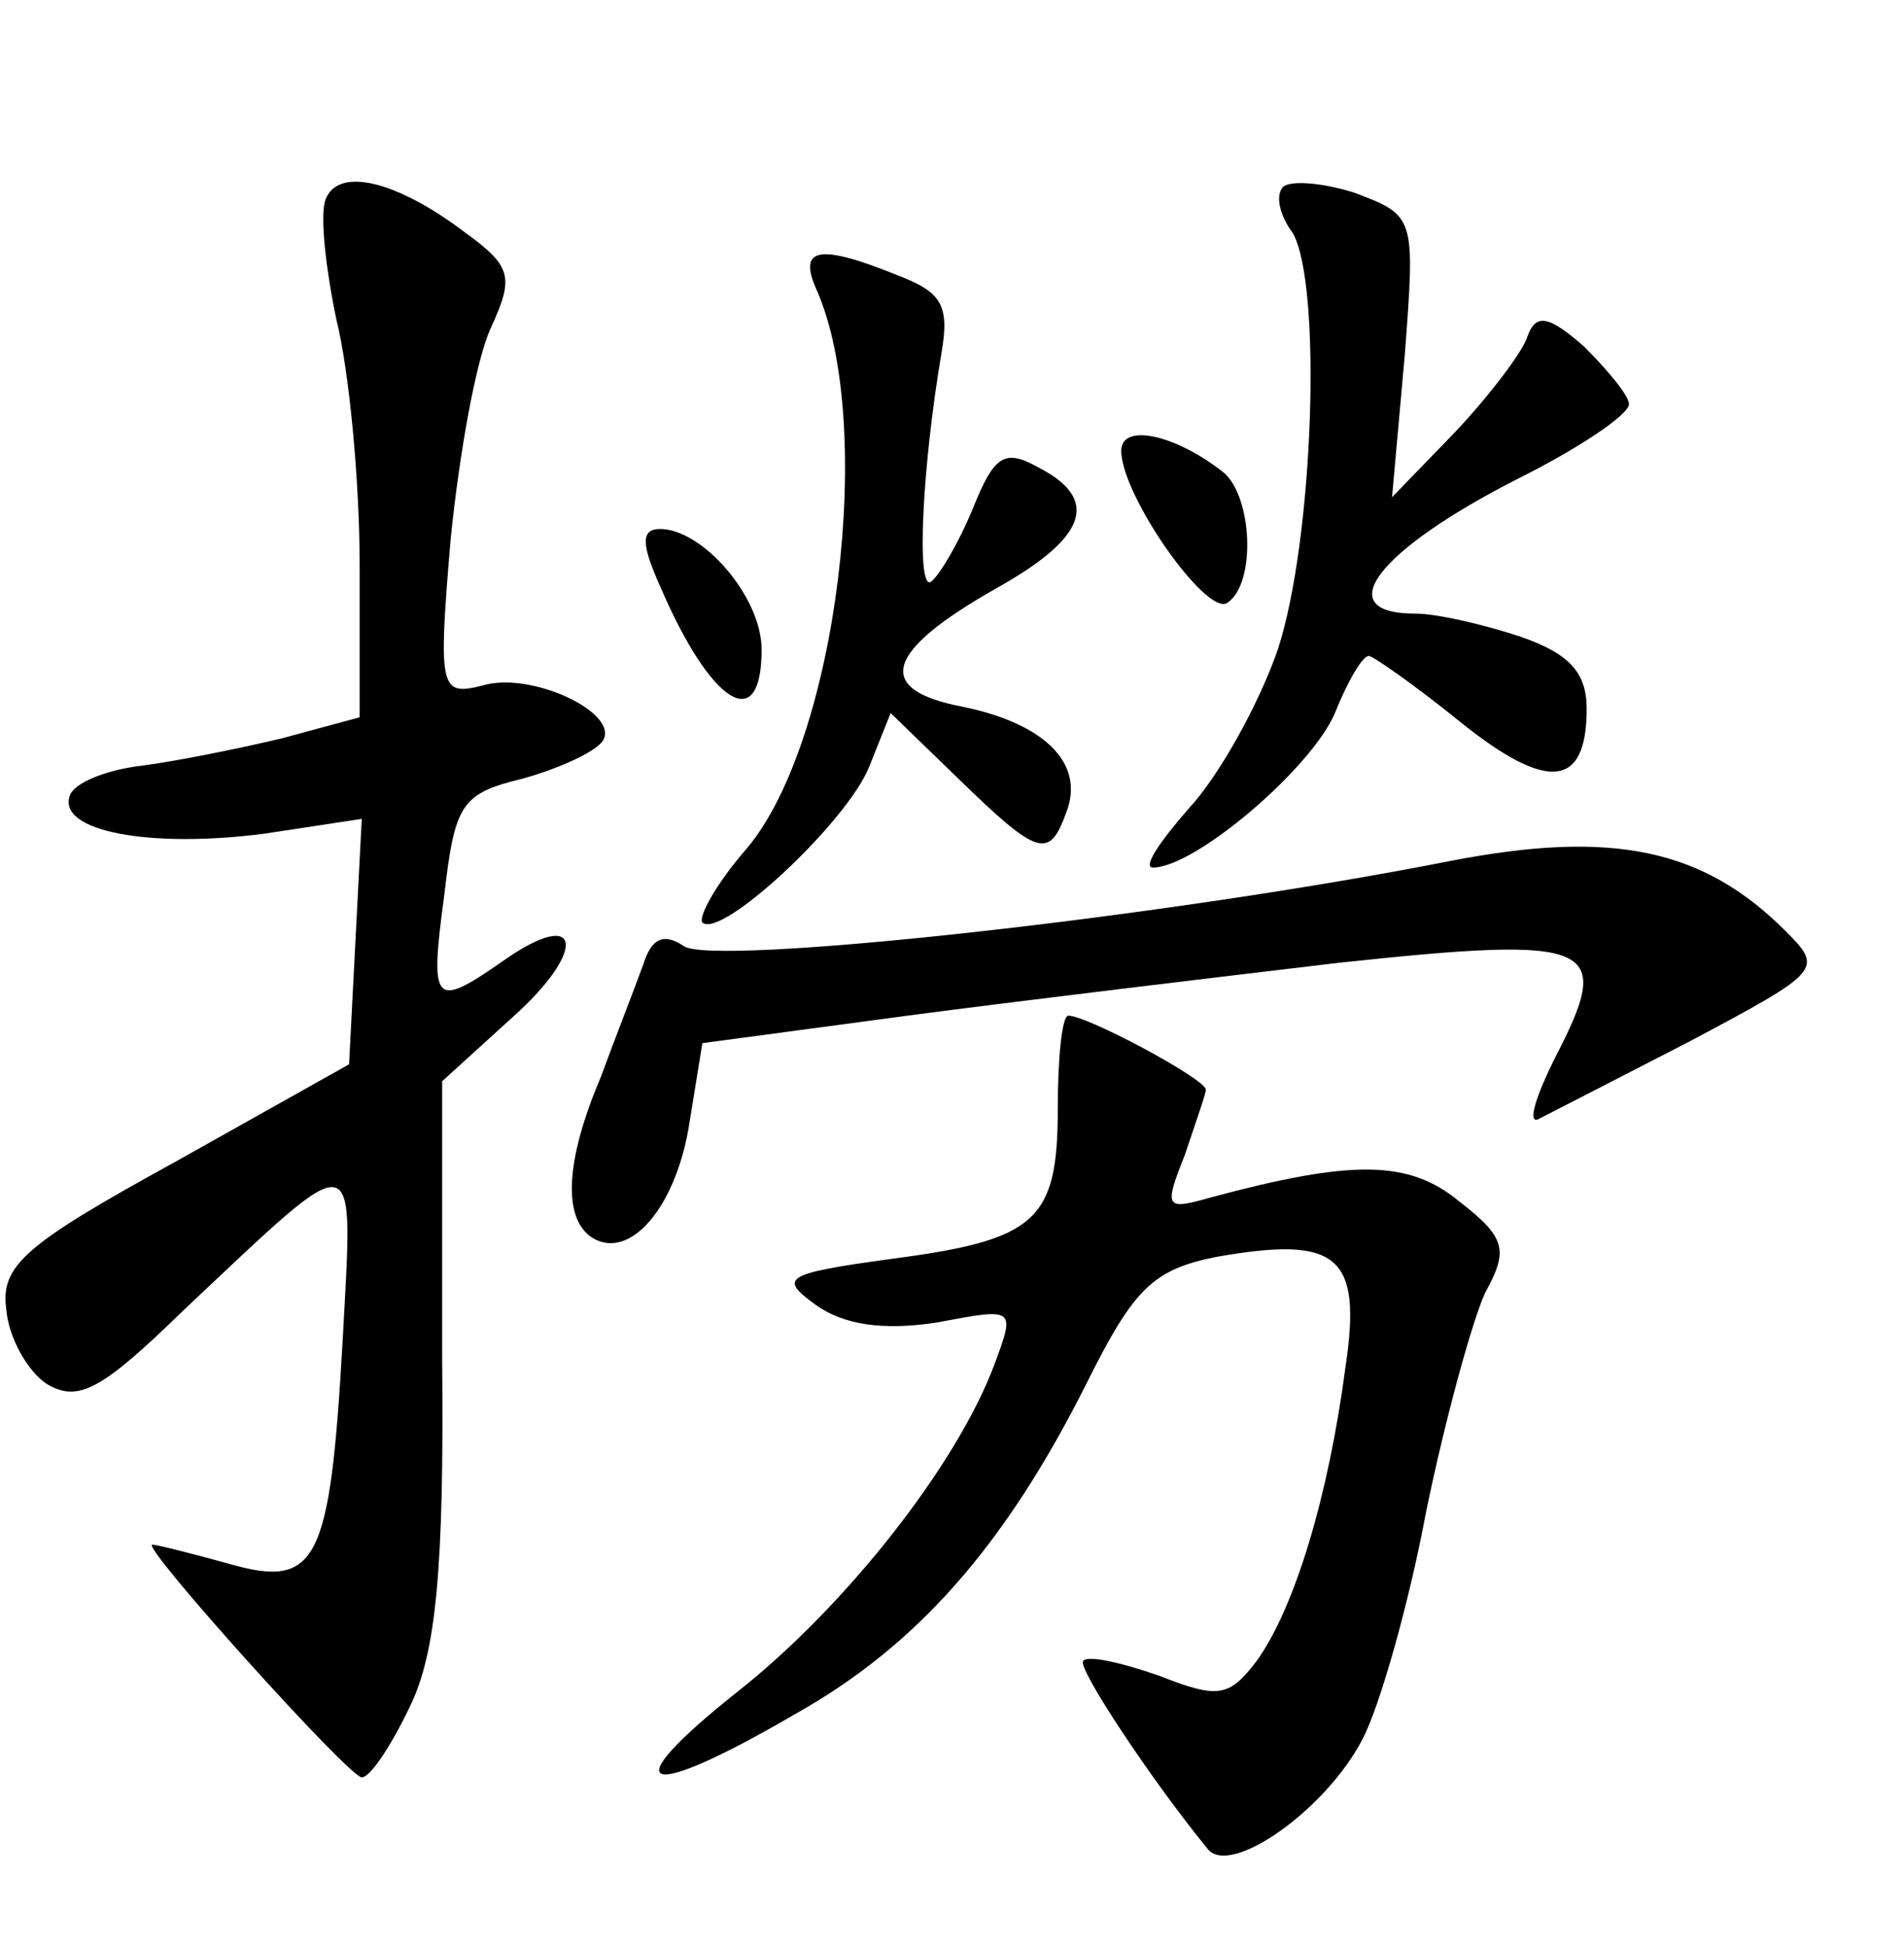 <?xml version="1.0" standalone="no"?>
<!DOCTYPE svg PUBLIC "-//W3C//DTD SVG 20010904//EN"
 "http://www.w3.org/TR/2001/REC-SVG-20010904/DTD/svg10.dtd">
<svg version="1.0" xmlns="http://www.w3.org/2000/svg"
 width="90pt" height="92pt" viewBox="0 0 90 92"
 preserveAspectRatio="xMidYMid meet">
<g transform="translate(0,92) scale(0.1,-0.1)"
fill="#000000" stroke="none">
<path d="M154 826 c-3 -7 0 -33 5 -57 6 -24 11 -76 11 -116 l0 -72 -37 -10
c-21 -5 -51 -11 -67 -13 -16 -2 -31 -8 -33 -14 -6 -17 38 -25 92 -18 l46 7 -3
-58 -3 -58 -82 -46 c-71 -39 -83 -49 -80 -70 1 -13 10 -29 19 -35 15 -9 26 -3
65 35 84 79 80 80 75 -14 -6 -106 -12 -118 -54 -106 -18 5 -34 9 -36 9 -6 0
93 -110 99 -110 4 0 14 15 23 34 12 25 16 64 15 164 l0 131 33 30 c36 32 33
53 -4 27 -33 -23 -35 -21 -28 31 5 43 8 48 37 55 18 5 35 13 38 18 8 13 -34
33 -57 26 -20 -5 -21 -2 -15 69 4 40 12 85 19 100 11 24 10 29 -12 45 -33 25
-60 31 -66 16z"/>
<path d="M606 831 c-3 -4 -1 -13 5 -21 14 -24 10 -145 -7 -197 -9 -26 -28 -60
-42 -75 -14 -16 -22 -28 -17 -28 20 0 75 47 86 73 6 15 13 27 16 27 2 0 22
-14 43 -31 41 -33 60 -32 60 6 0 17 -8 26 -31 34 -18 6 -40 11 -50 11 -41 0
-18 30 49 64 28 14 52 30 52 35 0 4 -10 16 -21 27 -17 15 -23 16 -27 5 -2 -7
-18 -28 -34 -45 l-30 -31 6 67 c5 66 5 66 -24 77 -16 5 -32 6 -34 2z"/>
<path d="M386 783 c28 -63 10 -213 -33 -264 -14 -16 -23 -32 -21 -35 9 -8 69
48 79 74 l10 25 32 -31 c38 -37 43 -38 51 -16 9 23 -10 42 -49 50 -42 8 -37
26 16 56 43 24 49 42 20 57 -16 9 -21 6 -31 -19 -7 -17 -16 -32 -20 -35 -7 -4
-4 55 5 108 4 23 0 29 -21 37 -37 15 -47 13 -38 -7z"/>
<path d="M530 707 c0 -21 40 -78 50 -72 14 9 12 51 -2 62 -23 18 -48 23 -48
10z"/>
<path d="M312 643 c24 -56 48 -71 48 -30 0 25 -28 57 -48 57 -9 0 -9 -7 0 -27z"/>
<path d="M685 513 c-137 -27 -350 -50 -362 -40 -9 6 -15 4 -19 -9 -4 -11 -13
-34 -20 -53 -17 -40 -18 -67 -4 -76 18 -11 40 15 46 55 l6 37 97 13 c53 7 145
18 204 25 122 13 130 9 102 -45 -9 -18 -13 -31 -8 -29 4 2 37 19 72 37 62 33
63 34 45 52 -39 39 -82 48 -159 33z"/>
<path d="M500 396 c0 -53 -10 -62 -79 -71 -51 -7 -53 -9 -35 -22 13 -9 31 -12
57 -8 37 7 37 7 27 -20 -18 -48 -71 -115 -122 -155 -59 -47 -44 -52 28 -10 57
32 99 79 138 157 22 44 31 53 61 59 57 10 69 1 61 -52 -8 -61 -24 -114 -42
-139 -13 -17 -18 -18 -46 -7 -17 6 -34 10 -36 7 -3 -3 32 -56 59 -89 11 -13
56 19 73 52 8 15 22 64 30 107 9 44 22 91 28 104 11 20 10 26 -12 43 -24 20
-51 20 -118 2 -21 -6 -22 -5 -12 20 5 15 10 29 10 31 0 5 -56 35 -65 35 -3 0
-5 -20 -5 -44z"/>
</g>
</svg>
